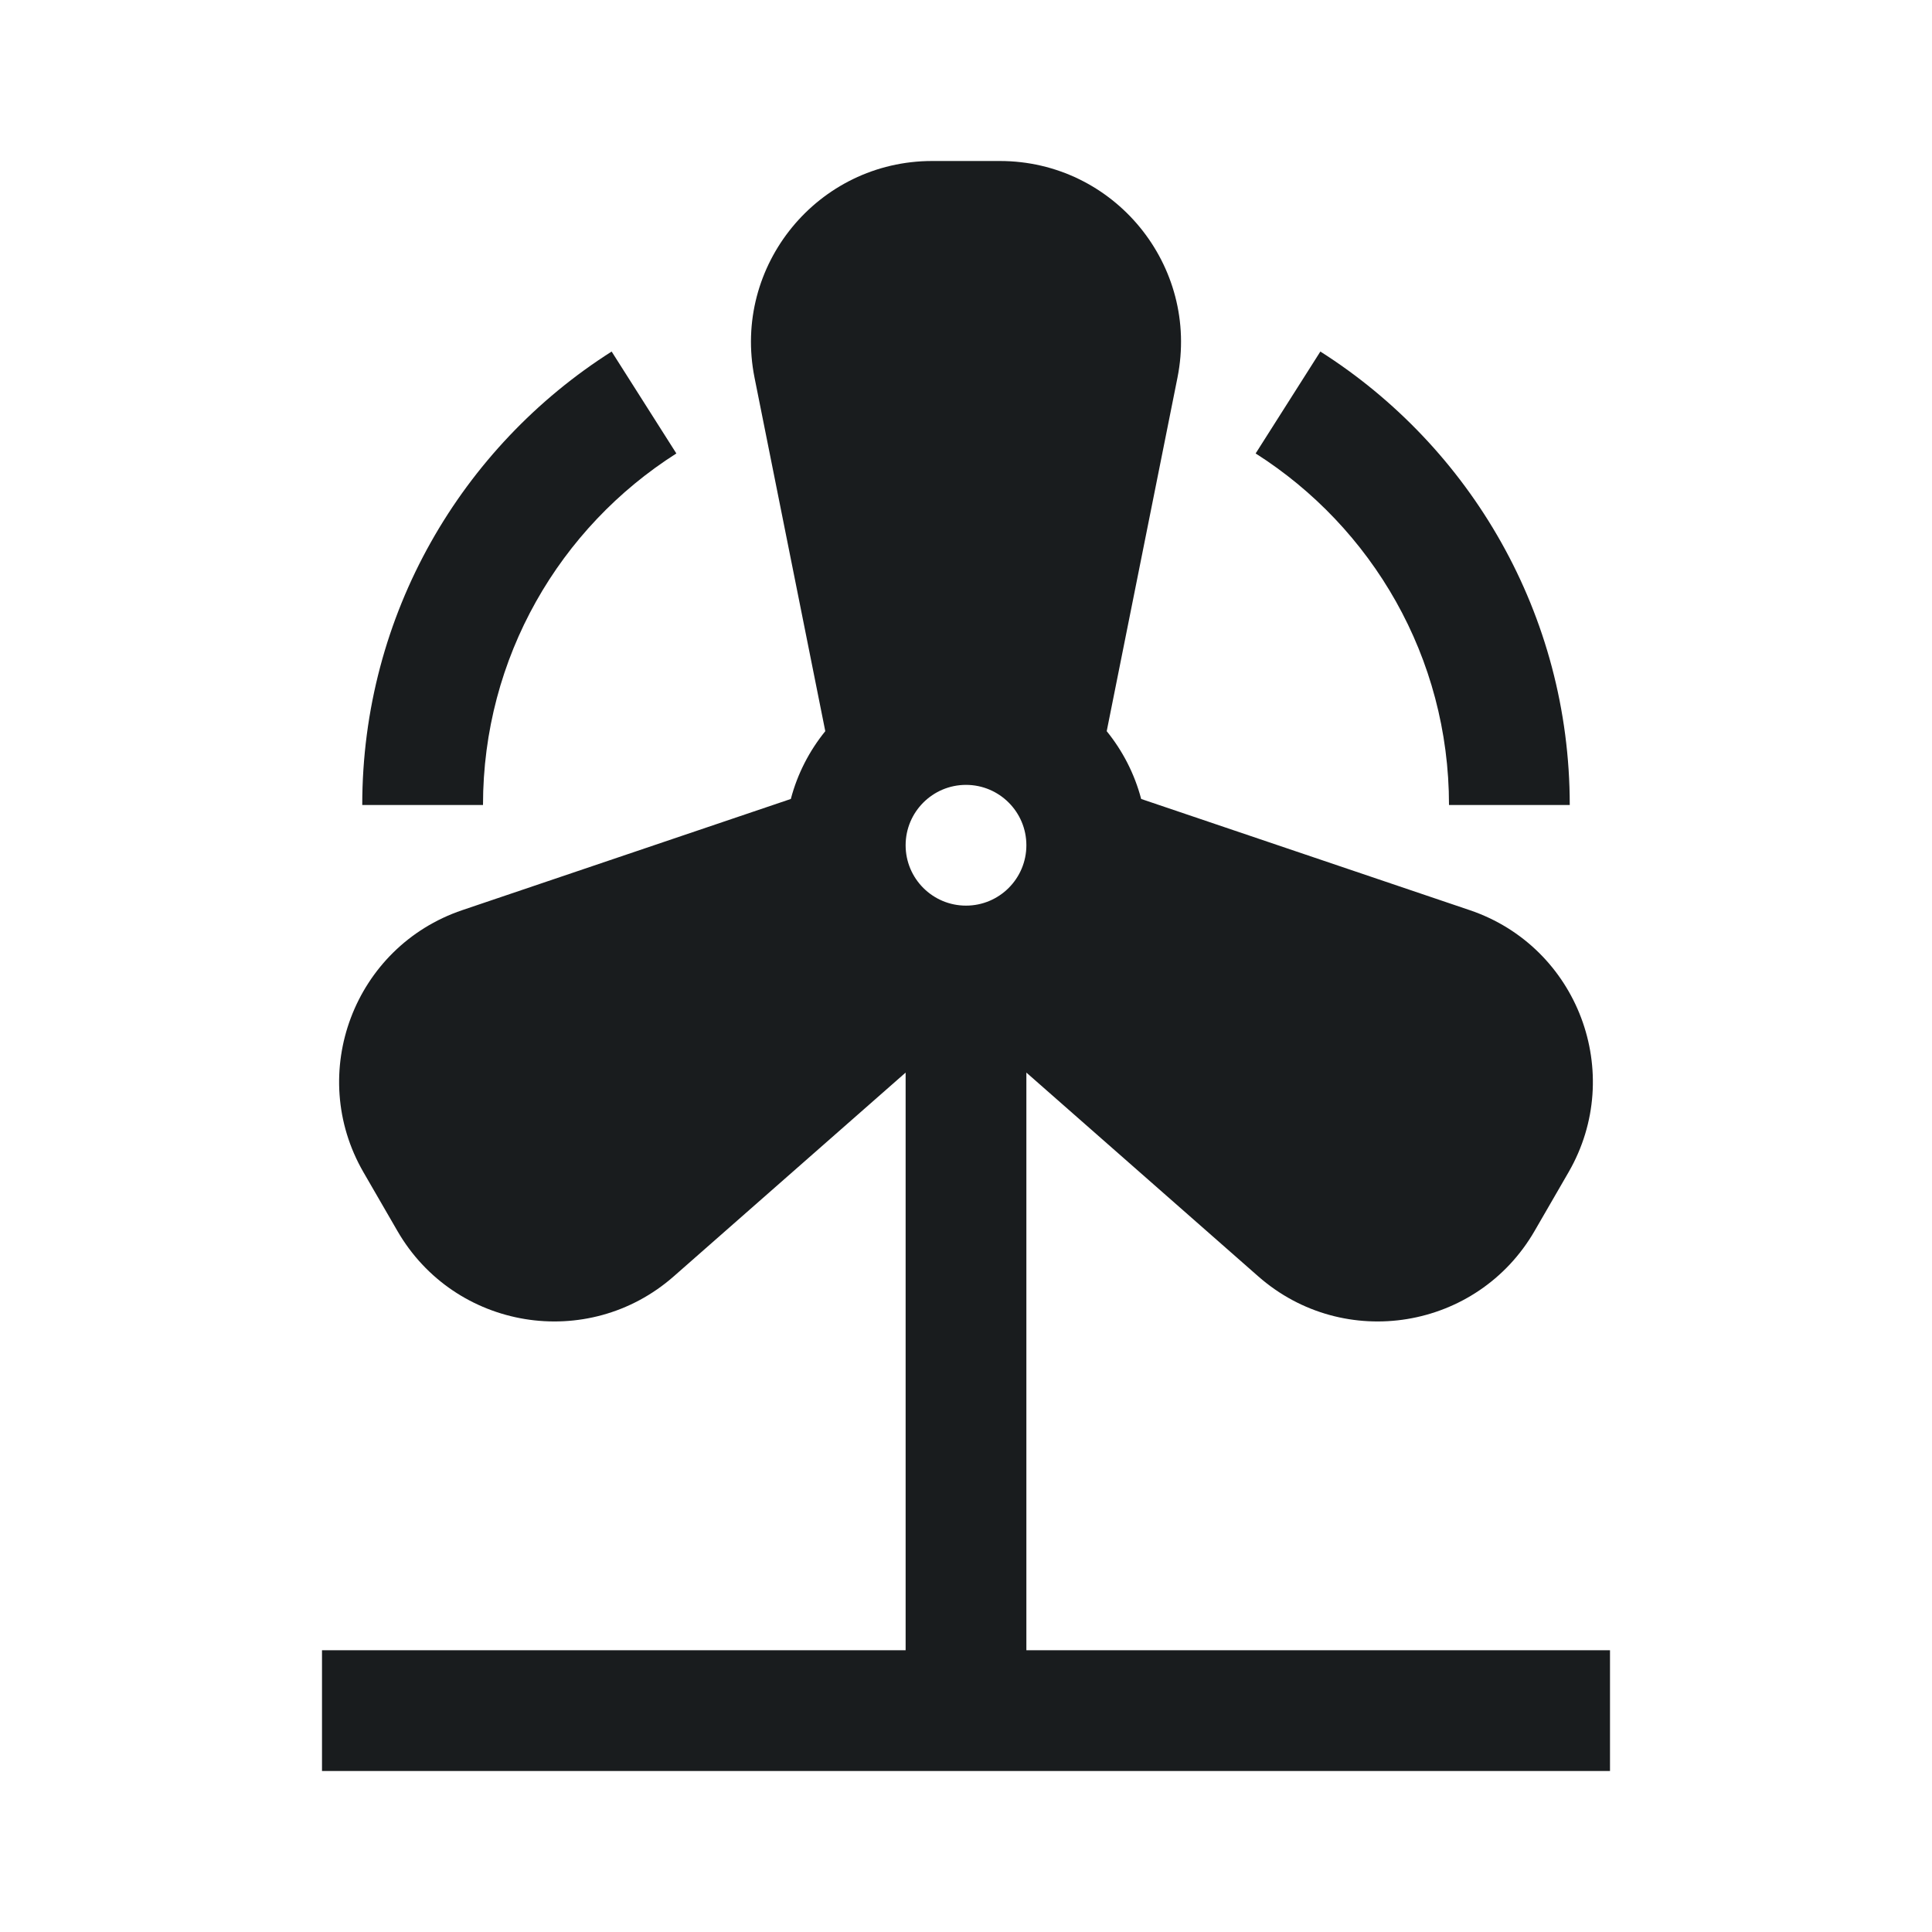 <svg width="24" height="24" viewBox="0 0 24 24" fill="none" xmlns="http://www.w3.org/2000/svg">
<path fill-rule="evenodd" clip-rule="evenodd" d="M9.373 4.691C9.095 3.299 10.16 2 11.58 2H12.42C13.84 2 14.905 3.299 14.627 4.691L13.748 9.083C13.946 9.327 14.094 9.613 14.176 9.925L18.257 11.306C19.602 11.761 20.195 13.333 19.485 14.562L19.064 15.29C18.354 16.52 16.697 16.793 15.63 15.855L12.75 13.324V20.5H20V22H4V20.5H11.25V13.324L8.37 15.855C7.303 16.793 5.646 16.52 4.936 15.29L4.515 14.562C3.805 13.333 4.398 11.761 5.743 11.306L9.824 9.925C9.906 9.613 10.054 9.327 10.252 9.083L9.373 4.691ZM12 9.75C11.586 9.75 11.25 10.086 11.25 10.5C11.25 10.914 11.586 11.25 12 11.25C12.414 11.25 12.75 10.914 12.75 10.5C12.75 10.086 12.414 9.75 12 9.75Z" fill="#191C1E"/>
<path d="M6 10C6 8.164 6.956 6.552 8.402 5.633L7.598 4.367C5.737 5.549 4.5 7.63 4.5 10H6Z" fill="#191C1E"/>
<path d="M15.598 5.633C17.044 6.552 18 8.164 18 10H19.5C19.5 7.63 18.263 5.549 16.402 4.367L15.598 5.633Z" fill="#191C1E"/>
</svg>
